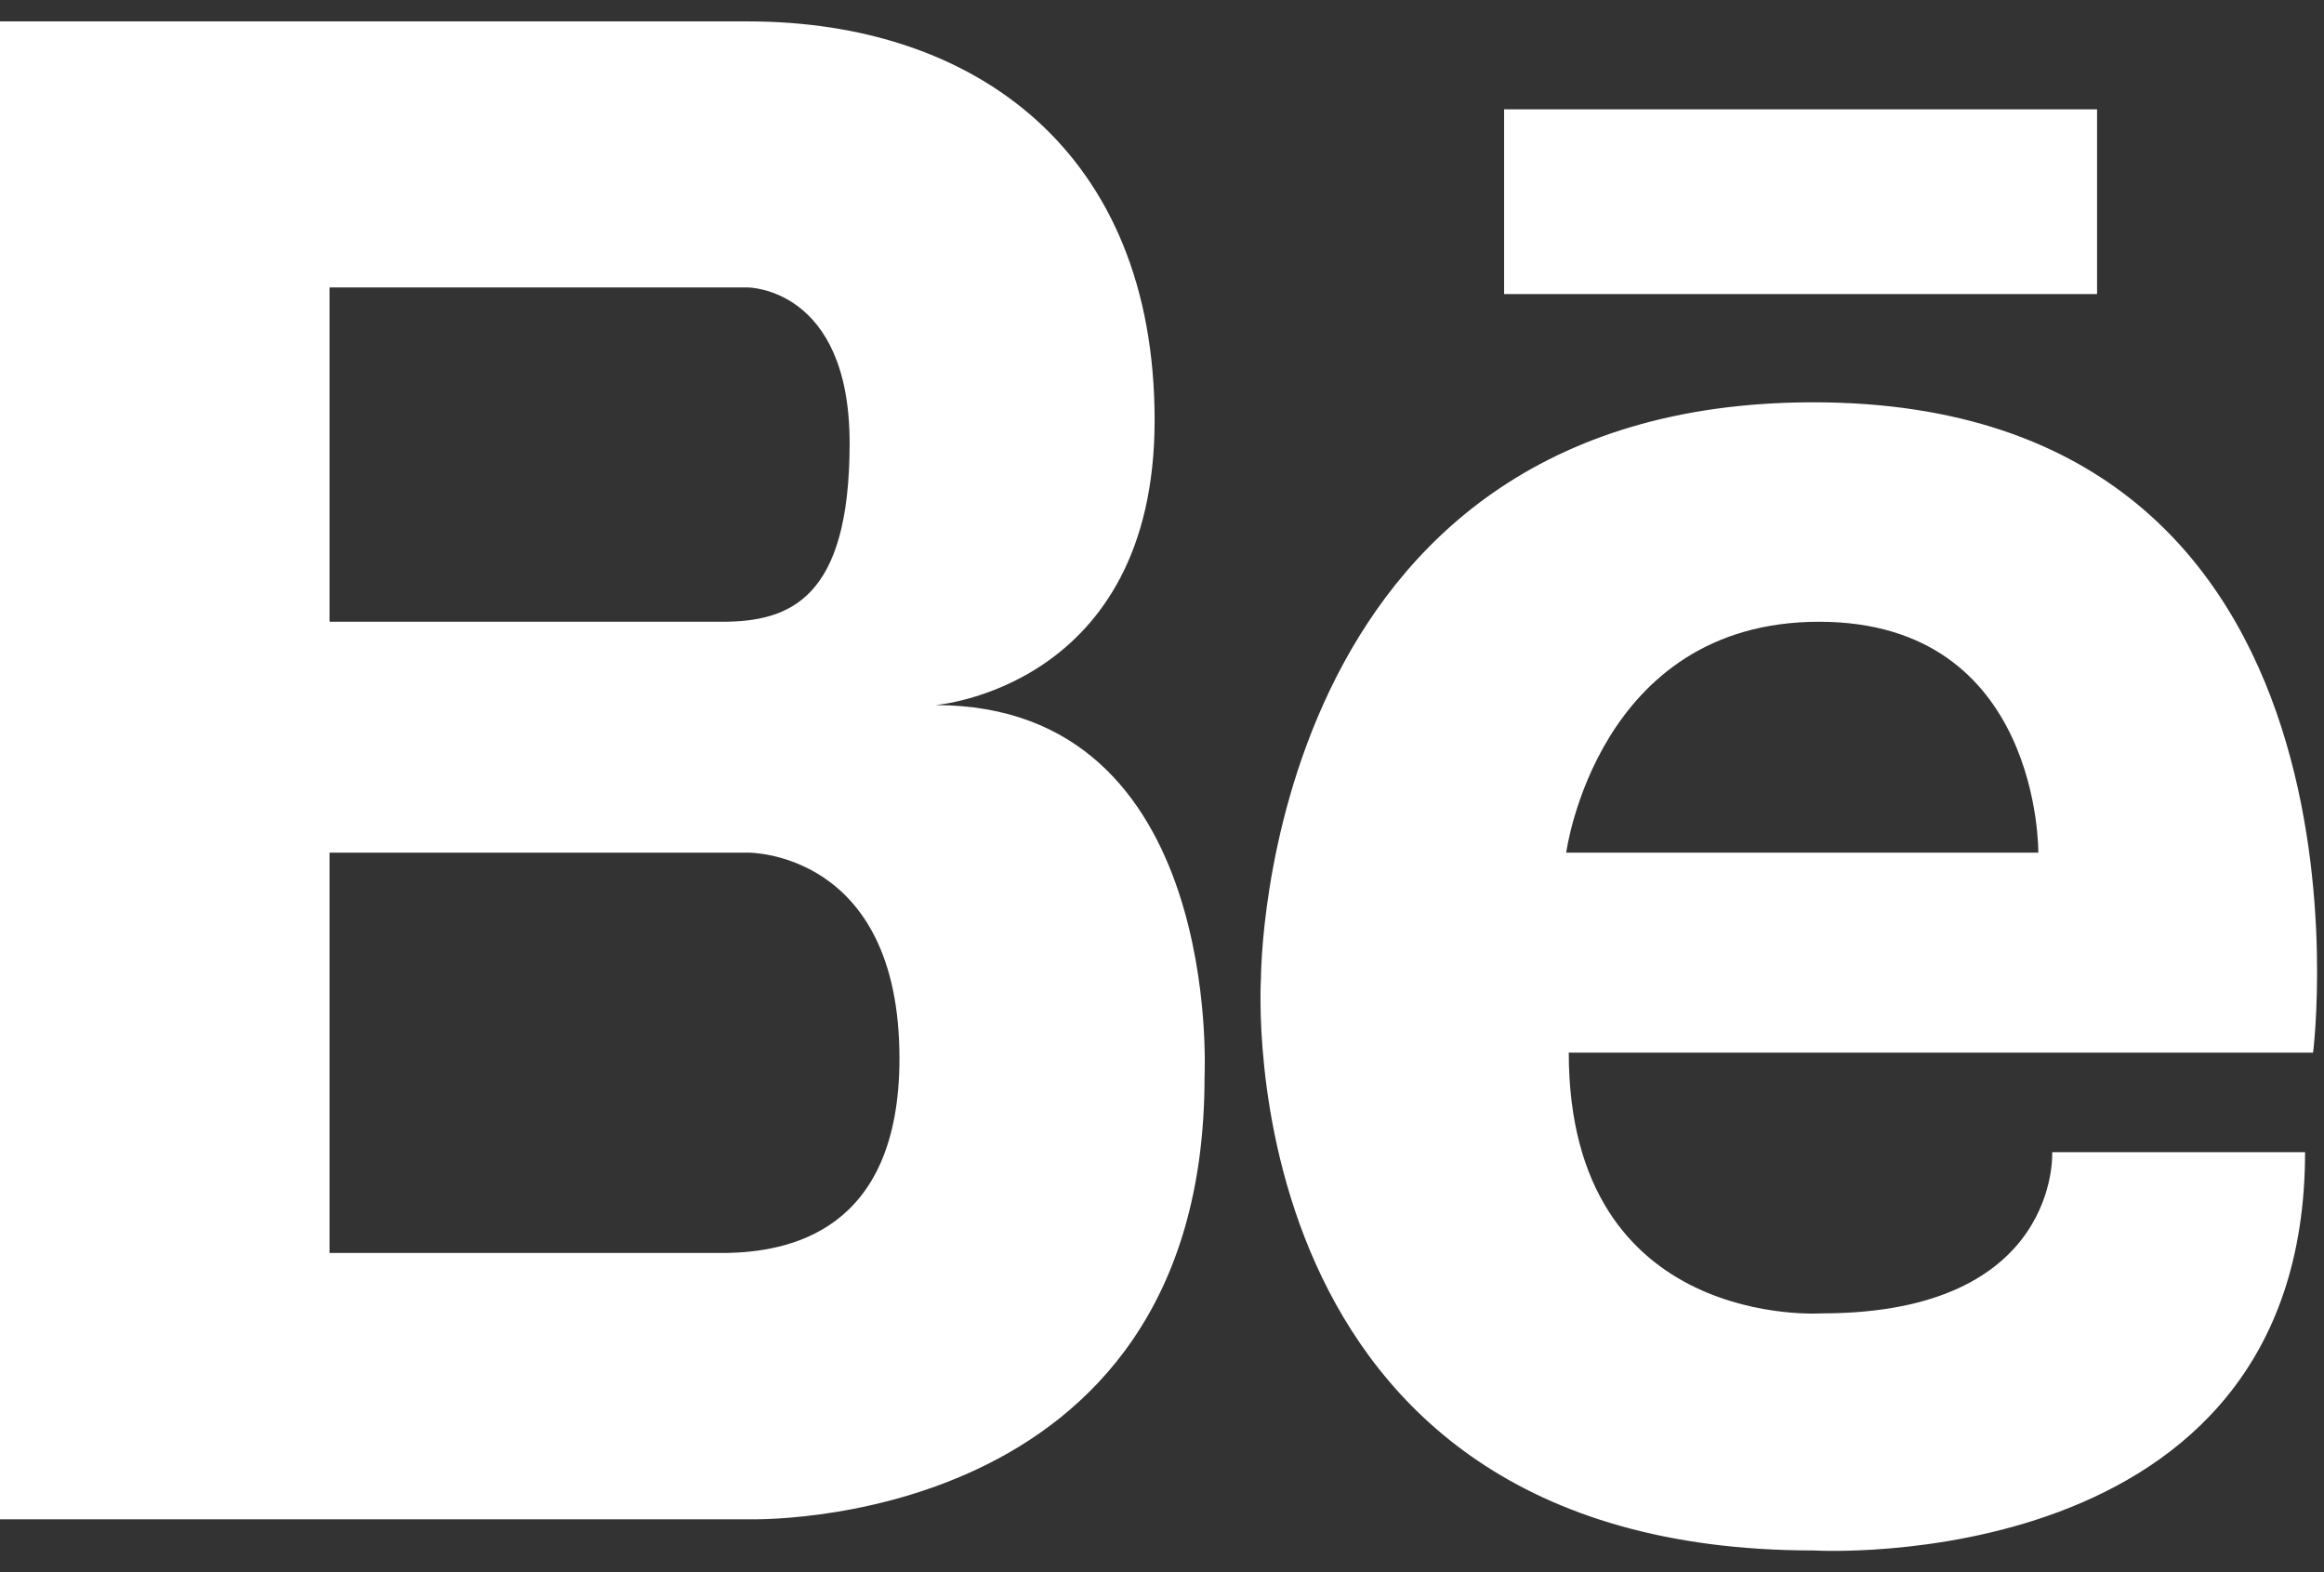 <?xml version="1.0" encoding="UTF-8"?>
<svg width="68px" height="46px" viewBox="0 0 68 46" version="1.1" xmlns="http://www.w3.org/2000/svg" xmlns:xlink="http://www.w3.org/1999/xlink">
    <rect x="0" y="0" width="68" height="46" fill="#333333" stroke="none"/>
    <!-- Generator: Sketch 51.1 (57501) - http://www.bohemiancoding.com/sketch -->
    <title>behance</title>
    <desc>Created with Sketch.</desc>
    <defs></defs>
    <g id="wireframes" stroke="none" stroke-width="1" fill="none" fill-rule="evenodd">
        <g id="Apple-TV" transform="translate(-694, -2940)" fill="#FFFFFF" fill-rule="nonzero">
            <g id="Group-2" transform="translate(694, 2938)">
                <g id="behance" transform="translate(0, 2.532)">
                    <path d="M27.369,20.098 C27.369,20.098 33.784,19.6 33.784,11.761 C33.784,3.912 28.535,0.094 21.883,0.094 L0,0.094 L0,43.921 L21.883,43.921 C21.883,43.921 35.245,44.358 35.245,30.982 C35.242,30.979 35.825,20.098 27.369,20.098 Z M9.643,7.879 L21.883,7.879 C21.883,7.879 24.86,7.879 24.86,12.436 C24.86,16.999 23.11,17.66 21.123,17.66 L9.643,17.66 L9.643,7.879 Z M21.262,36.129 L9.643,36.129 L9.643,24.415 L21.883,24.415 C21.883,24.415 26.318,24.354 26.318,30.433 C26.318,35.559 23.005,36.092 21.262,36.129 Z M53.059,11.239 C36.883,11.239 36.896,28.08 36.896,28.08 C36.896,28.08 35.791,44.833 53.059,44.833 C53.059,44.833 67.446,45.694 67.446,33.179 L60.047,33.179 C60.047,33.179 60.292,37.896 53.307,37.896 C53.307,37.896 45.902,38.411 45.902,30.267 L67.68,30.267 C67.683,30.263 70.084,11.239 53.059,11.239 Z M59.641,24.415 L45.827,24.415 C45.827,24.415 46.729,17.66 53.226,17.66 C59.722,17.66 59.641,24.415 59.641,24.415 Z M61.36,2.667 L44.01,2.667 L44.01,8.072 L61.36,8.072 L61.36,2.667 Z" id="Shape"></path>
                </g>
            </g>
        </g>
    </g>
</svg>